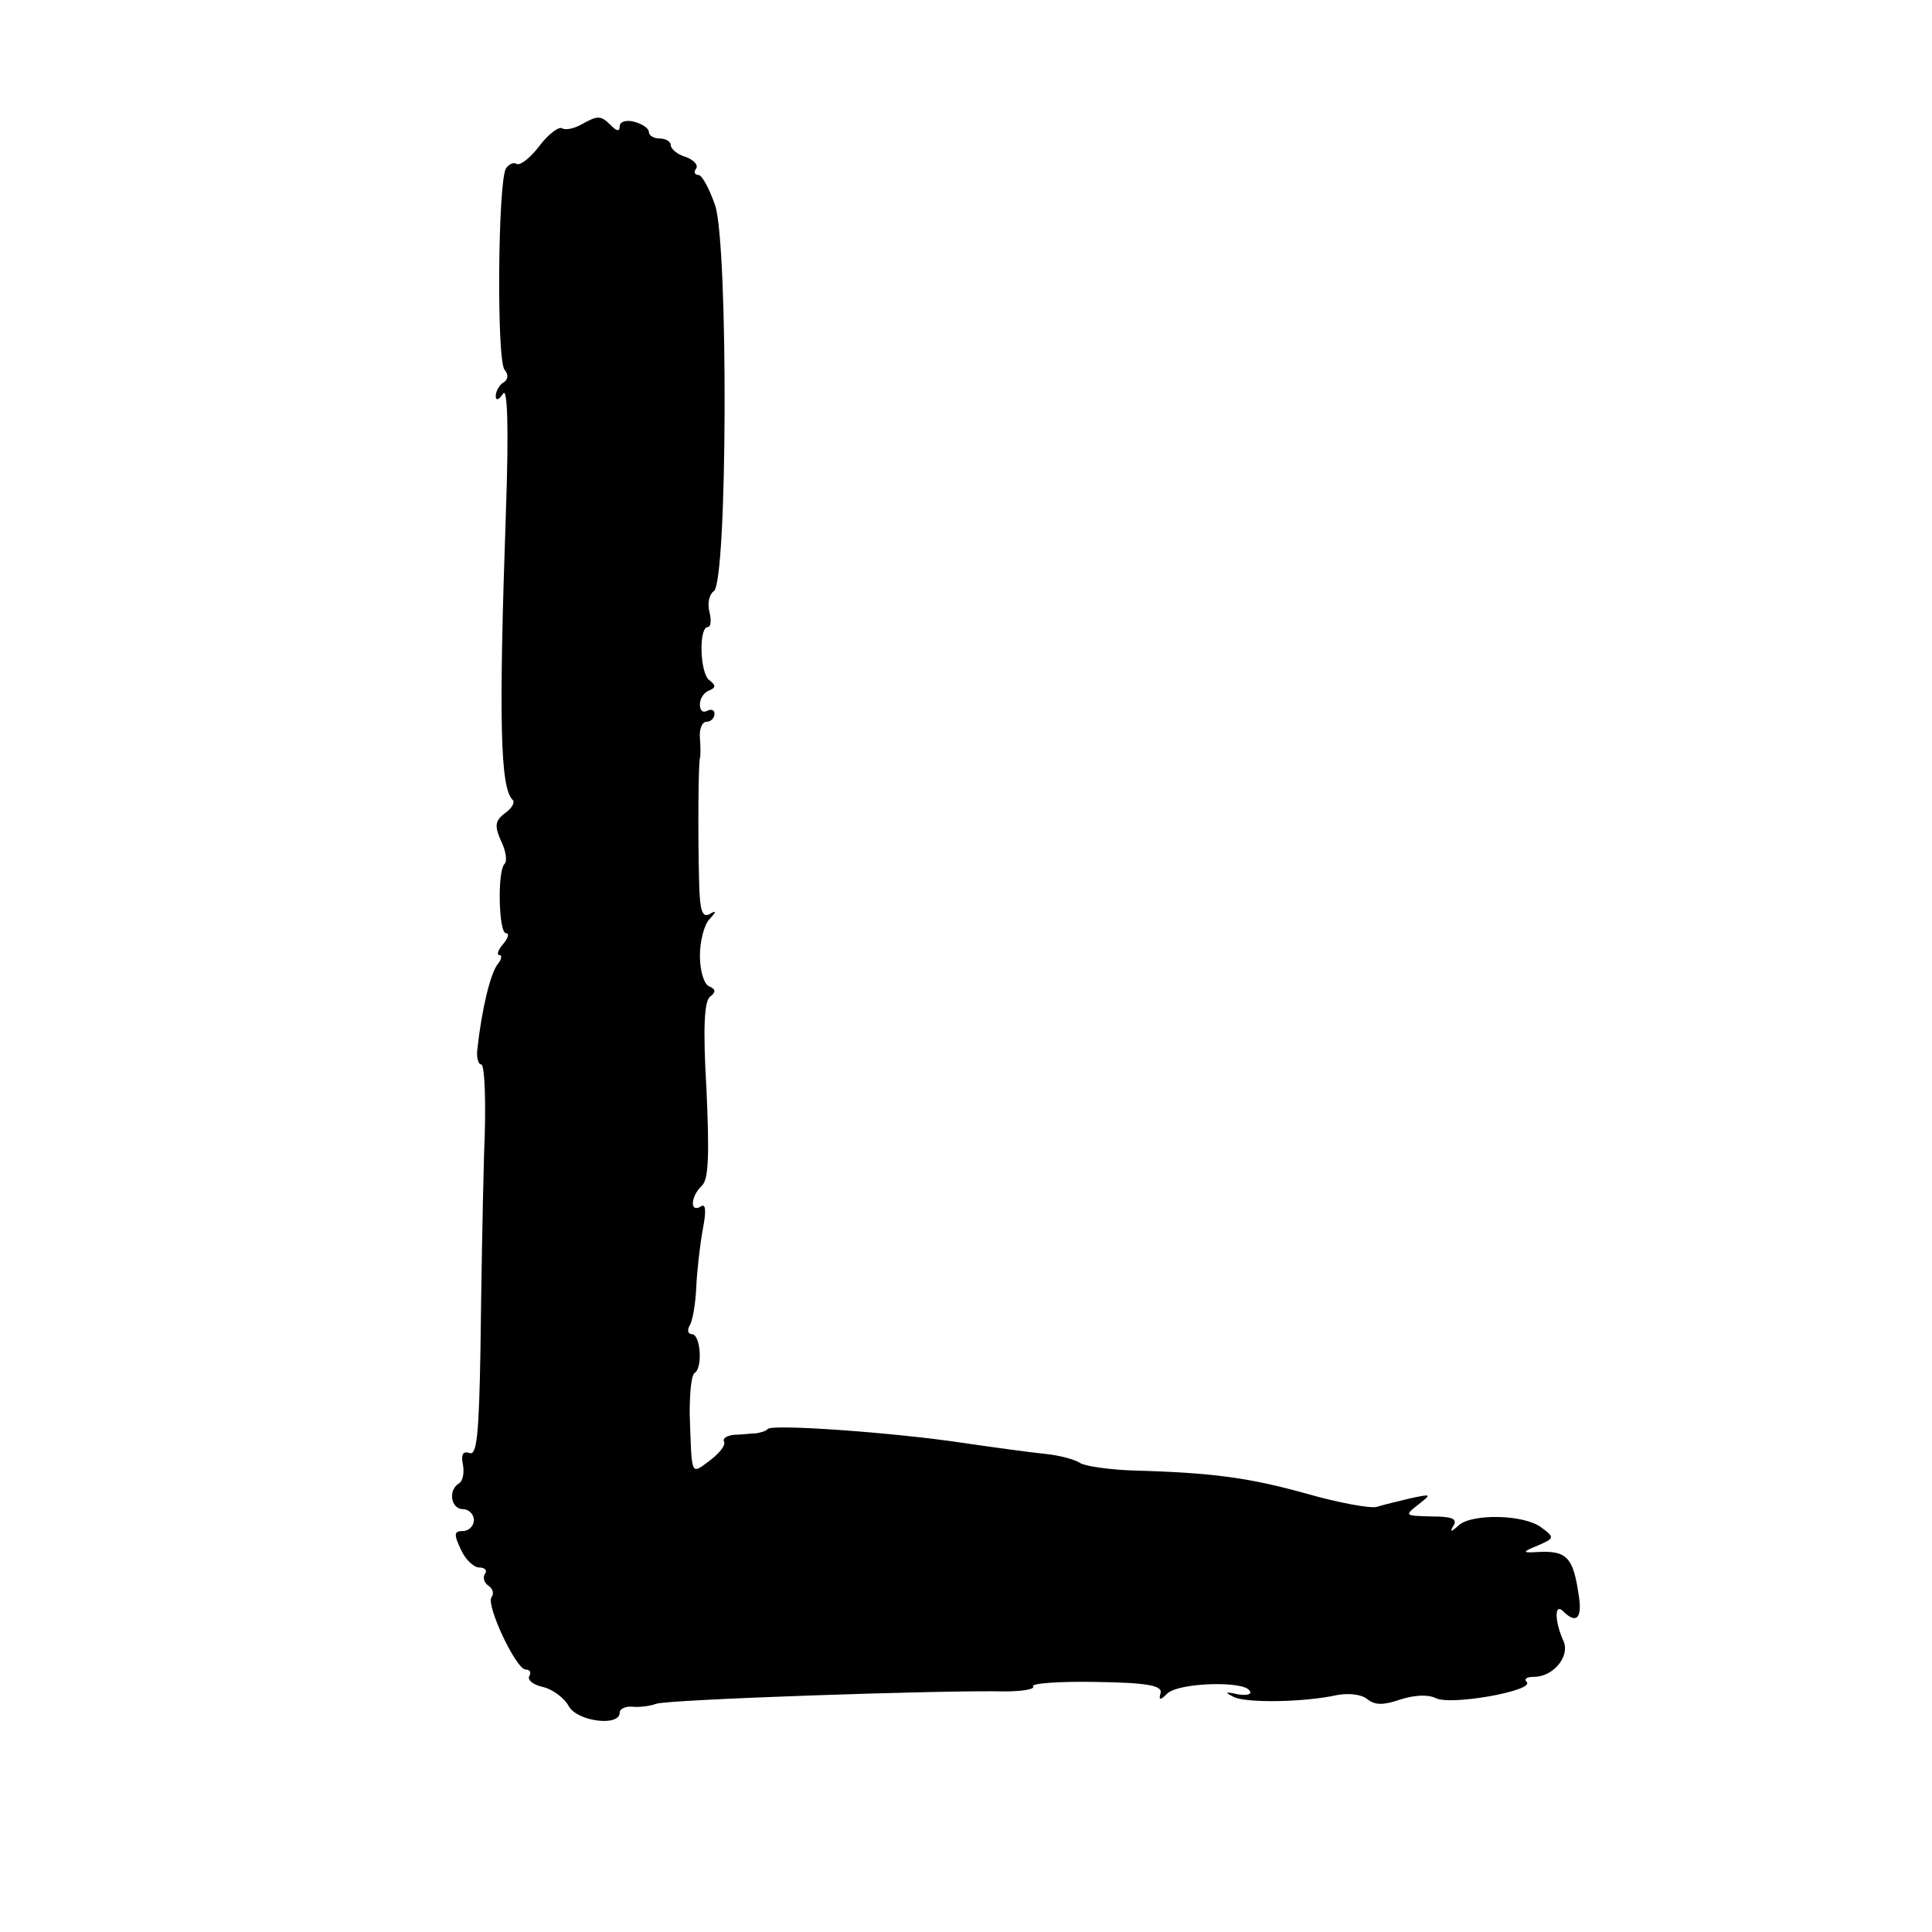 <?xml version="1.0" standalone="no"?>
<!DOCTYPE svg PUBLIC "-//W3C//DTD SVG 20010904//EN"
 "http://www.w3.org/TR/2001/REC-SVG-20010904/DTD/svg10.dtd">
<svg version="1.0" xmlns="http://www.w3.org/2000/svg"
 width="265pt" height="265pt" viewBox="0 0 265 265"
 preserveAspectRatio="xMidYMid meet">
<g transform="translate(0,265) scale(0.1,-0.1)"
fill="#000000" stroke="none">
<path d="M797 2479 c-9 -5 -21 -8 -26 -5 -4 3 -19 -8 -31 -24 -12 -16 -26 -27
-31 -25 -4 3 -11 0 -15 -6 -11 -18 -13 -262 -2 -276 6 -7 5 -14 -2 -18 -5 -3
-10 -12 -10 -18 0 -7 4 -6 10 3 6 10 8 -46 4 -160 -10 -288 -8 -380 9 -397 4
-3 -1 -12 -10 -18 -14 -11 -15 -17 -6 -38 7 -14 9 -28 5 -32 -10 -10 -8 -95 2
-95 5 0 3 -7 -4 -15 -7 -8 -9 -15 -5 -15 4 0 3 -6 -2 -12 -10 -12 -22 -61 -28
-115 -2 -13 1 -23 5 -23 5 0 7 -55 4 -122 -2 -68 -4 -189 -5 -270 -2 -116 -5
-145 -15 -141 -9 3 -12 -2 -9 -16 2 -11 0 -23 -6 -26 -15 -10 -10 -35 6 -35 8
0 15 -7 15 -15 0 -8 -7 -15 -15 -15 -12 0 -13 -4 -3 -25 6 -14 18 -25 25 -25
8 0 12 -4 8 -9 -3 -5 -1 -12 5 -16 6 -4 8 -11 4 -16 -7 -12 34 -99 47 -99 6 0
8 -4 5 -9 -3 -5 5 -12 19 -15 13 -3 29 -15 35 -26 11 -21 70 -29 70 -9 0 5 8
9 18 8 9 -1 24 1 32 4 15 6 396 19 478 17 24 0 42 3 39 7 -3 4 36 7 86 6 71
-1 91 -5 89 -15 -3 -10 -1 -11 9 -1 15 15 105 18 113 4 4 -5 -4 -7 -16 -5 -18
4 -19 3 -5 -4 19 -8 95 -7 141 3 16 3 34 1 42 -6 10 -8 22 -8 45 0 19 6 37 7
48 2 19 -11 137 10 125 22 -4 4 0 7 10 7 26 0 49 27 41 48 -13 28 -13 54 -1
42 17 -17 26 -11 22 18 -8 57 -16 66 -61 63 -17 -1 -16 1 4 9 23 10 24 11 5
25 -24 18 -95 19 -113 3 -11 -10 -13 -10 -7 0 5 9 -3 12 -31 12 -36 1 -37 1
-18 16 19 15 19 15 -10 9 -16 -4 -38 -9 -47 -12 -10 -2 -53 6 -95 18 -79 22
-129 29 -238 32 -33 1 -66 6 -73 10 -7 5 -29 11 -50 13 -20 2 -71 9 -112 15
-93 14 -260 26 -267 19 -2 -3 -10 -5 -16 -6 -7 0 -20 -2 -30 -2 -10 -1 -16 -5
-14 -9 3 -5 -6 -16 -19 -26 -27 -20 -25 -24 -28 64 0 28 2 53 7 56 11 7 8 53
-4 53 -5 0 -7 5 -3 12 4 6 8 30 9 52 1 23 5 58 9 80 5 26 4 36 -3 31 -15 -9
-14 14 2 29 9 9 10 42 6 132 -5 84 -3 121 5 127 8 6 8 10 -1 14 -7 2 -13 21
-13 42 0 20 6 43 13 50 10 11 10 13 0 7 -10 -5 -13 6 -14 41 -2 73 -1 167 1
173 1 3 1 15 0 28 -1 12 3 22 9 22 6 0 11 5 11 11 0 5 -4 7 -10 4 -6 -3 -10 0
-10 9 0 8 6 17 13 19 9 4 9 7 0 14 -13 9 -15 73 -2 73 4 0 5 9 2 21 -3 12 0
24 6 28 19 12 20 473 2 529 -8 23 -18 42 -23 42 -5 0 -7 4 -3 9 3 5 -4 12 -15
16 -11 3 -20 11 -20 16 0 5 -7 9 -15 9 -8 0 -15 4 -15 9 0 5 -9 11 -20 14 -11
3 -20 0 -20 -6 0 -8 -4 -7 -12 1 -14 14 -18 14 -41 1z"/>
</g>
</svg>

